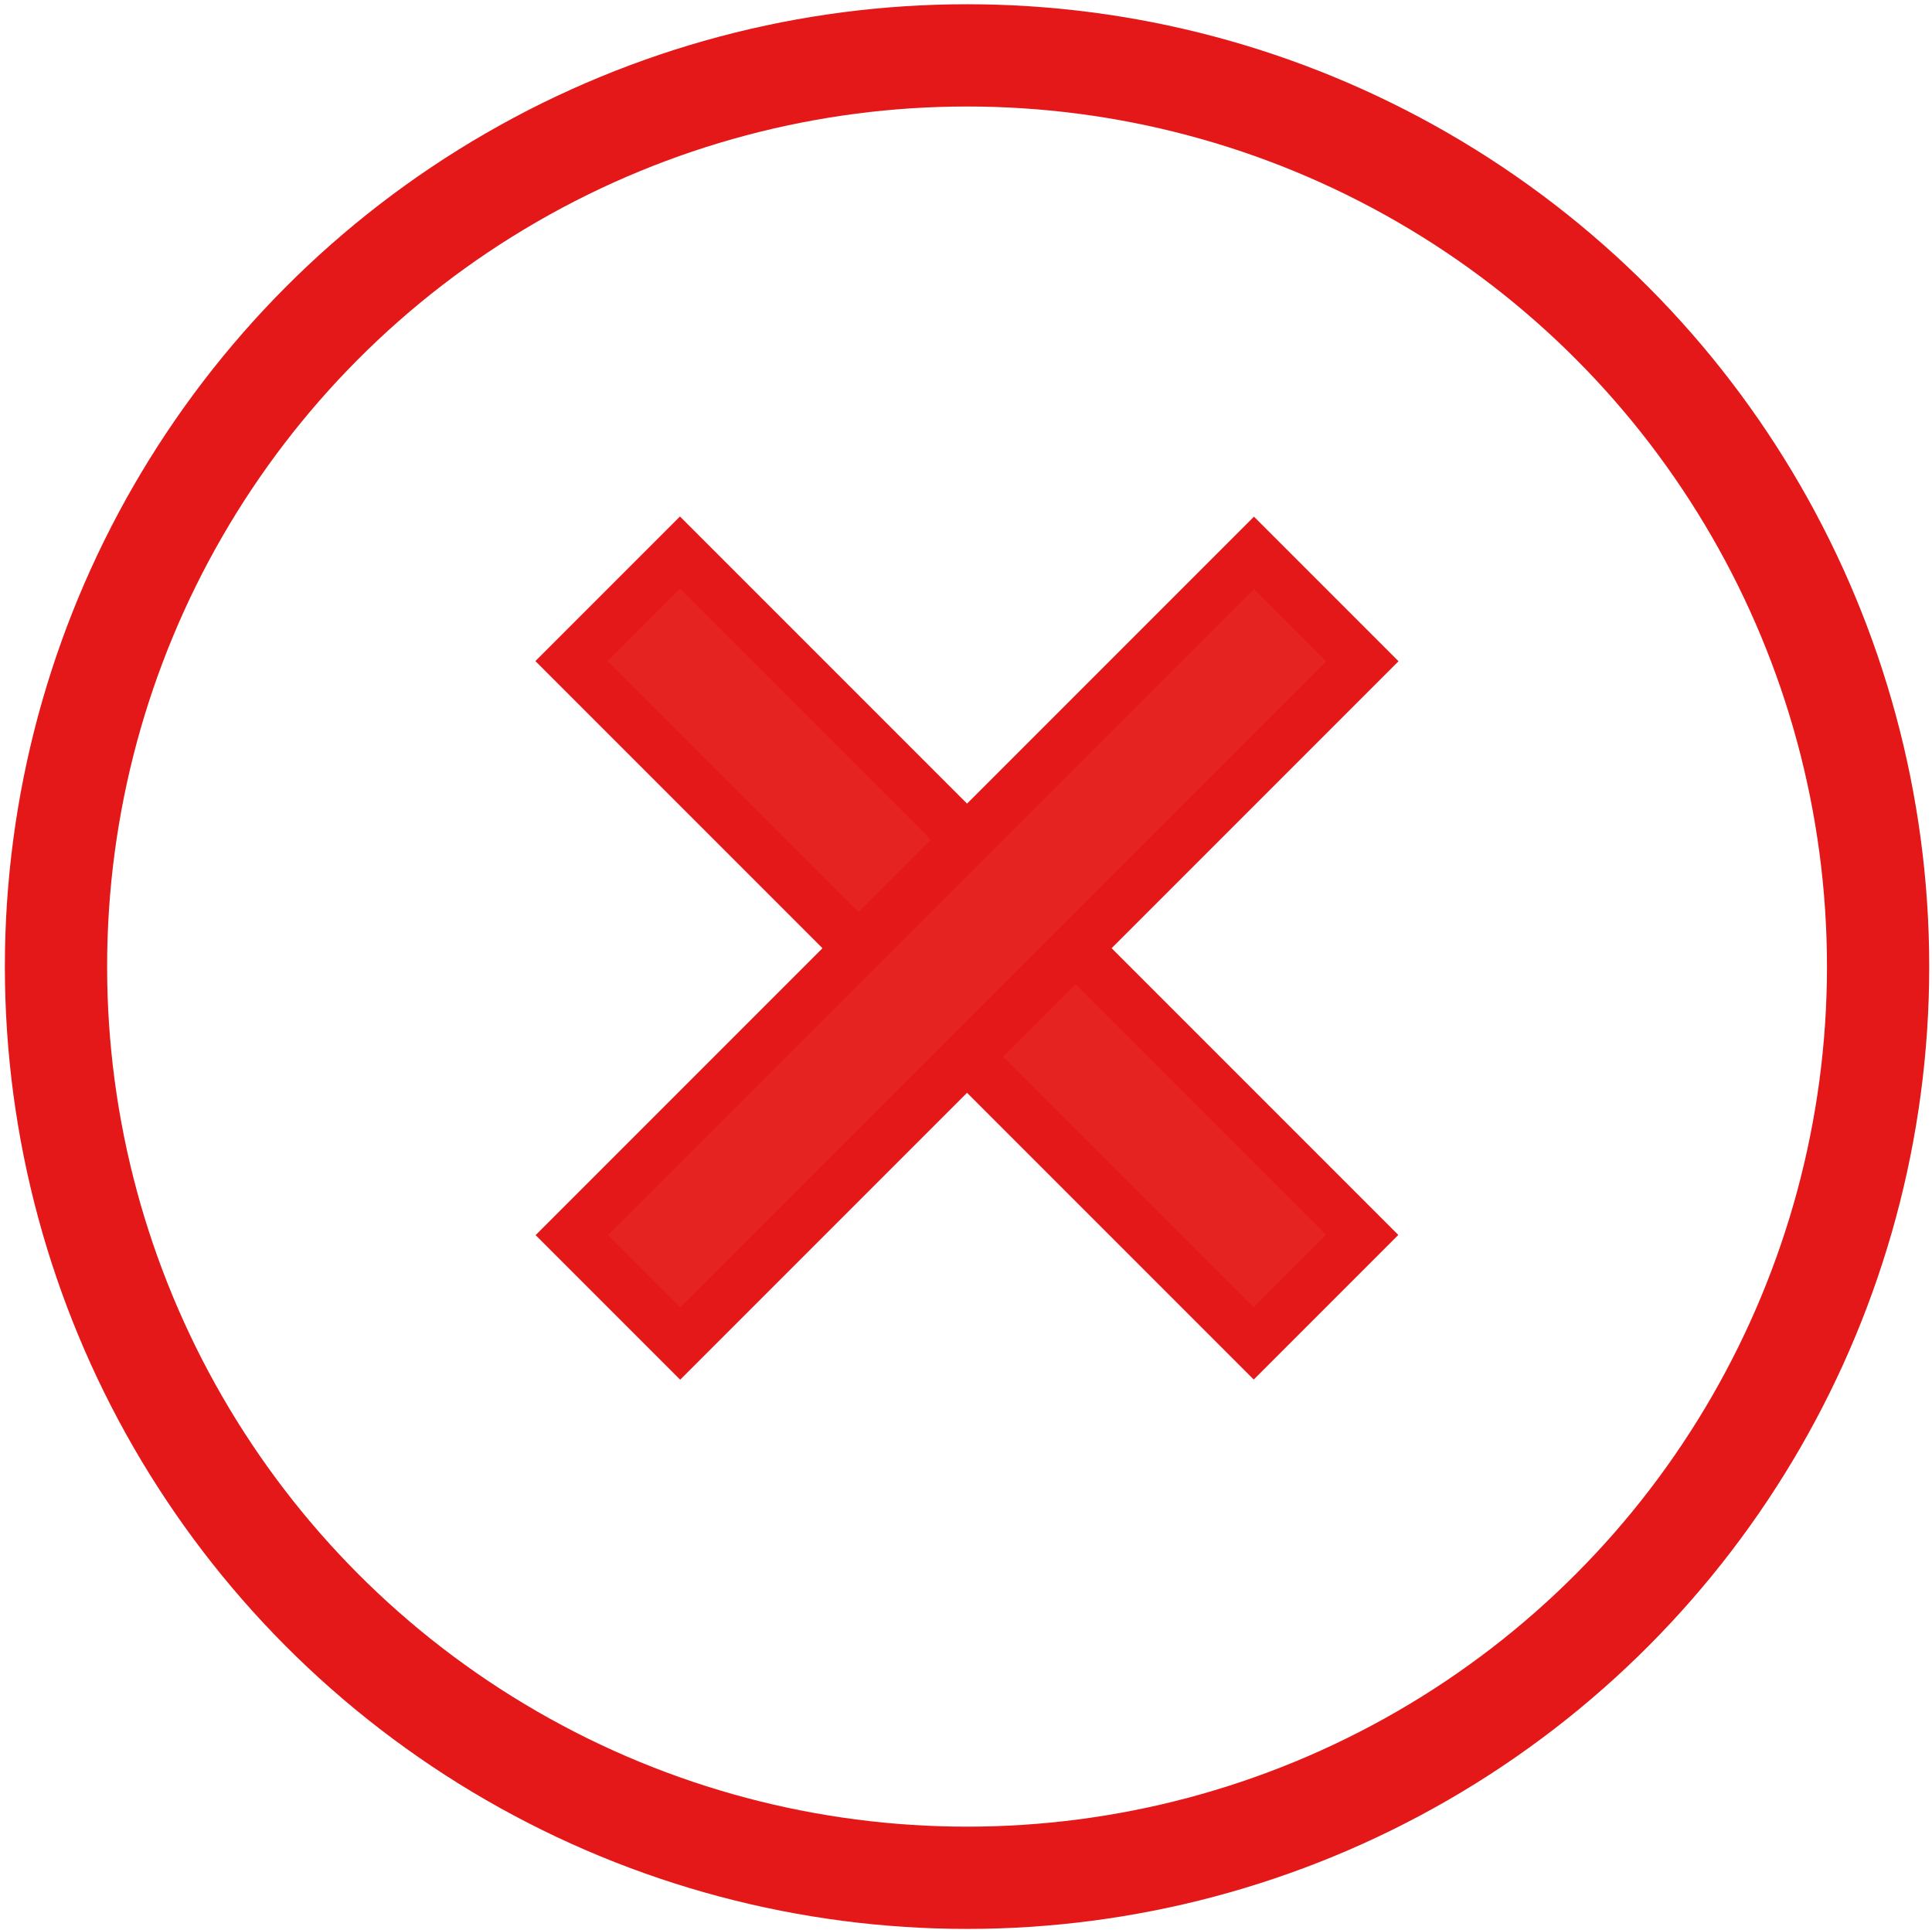 <?xml version="1.0" encoding="utf-8"?>
<!-- Generator: Adobe Illustrator 16.0.0, SVG Export Plug-In . SVG Version: 6.00 Build 0)  -->
<!DOCTYPE svg PUBLIC "-//W3C//DTD SVG 1.1//EN" "http://www.w3.org/Graphics/SVG/1.1/DTD/svg11.dtd">
<svg version="1.1" id="Calque_1" xmlns="http://www.w3.org/2000/svg" xmlns:xlink="http://www.w3.org/1999/xlink" x="0px" y="0px"
	 width="151.166px" height="150.996px" viewBox="0 0 151.166 150.996" enable-background="new 0 0 151.166 150.996"
	 xml:space="preserve">
<circle fill="none" stroke="#E41818" stroke-width="8" stroke-miterlimit="10" cx="75.665" cy="75.616" r="71.284"/>
<g>
	
		<rect x="69.665" y="36.413" transform="matrix(0.707 -0.707 0.707 0.707 -30.279 75.225)" fill="#E52321" stroke="#E41818" stroke-width="4" stroke-miterlimit="10" width="12" height="75.499"/>
	
		<rect x="69.67" y="36.412" transform="matrix(-0.707 -0.707 0.707 -0.707 76.732 180.108)" fill="#E52321" stroke="#E41818" stroke-width="4" stroke-miterlimit="10" width="11.999" height="75.5"/>
</g>
</svg>
